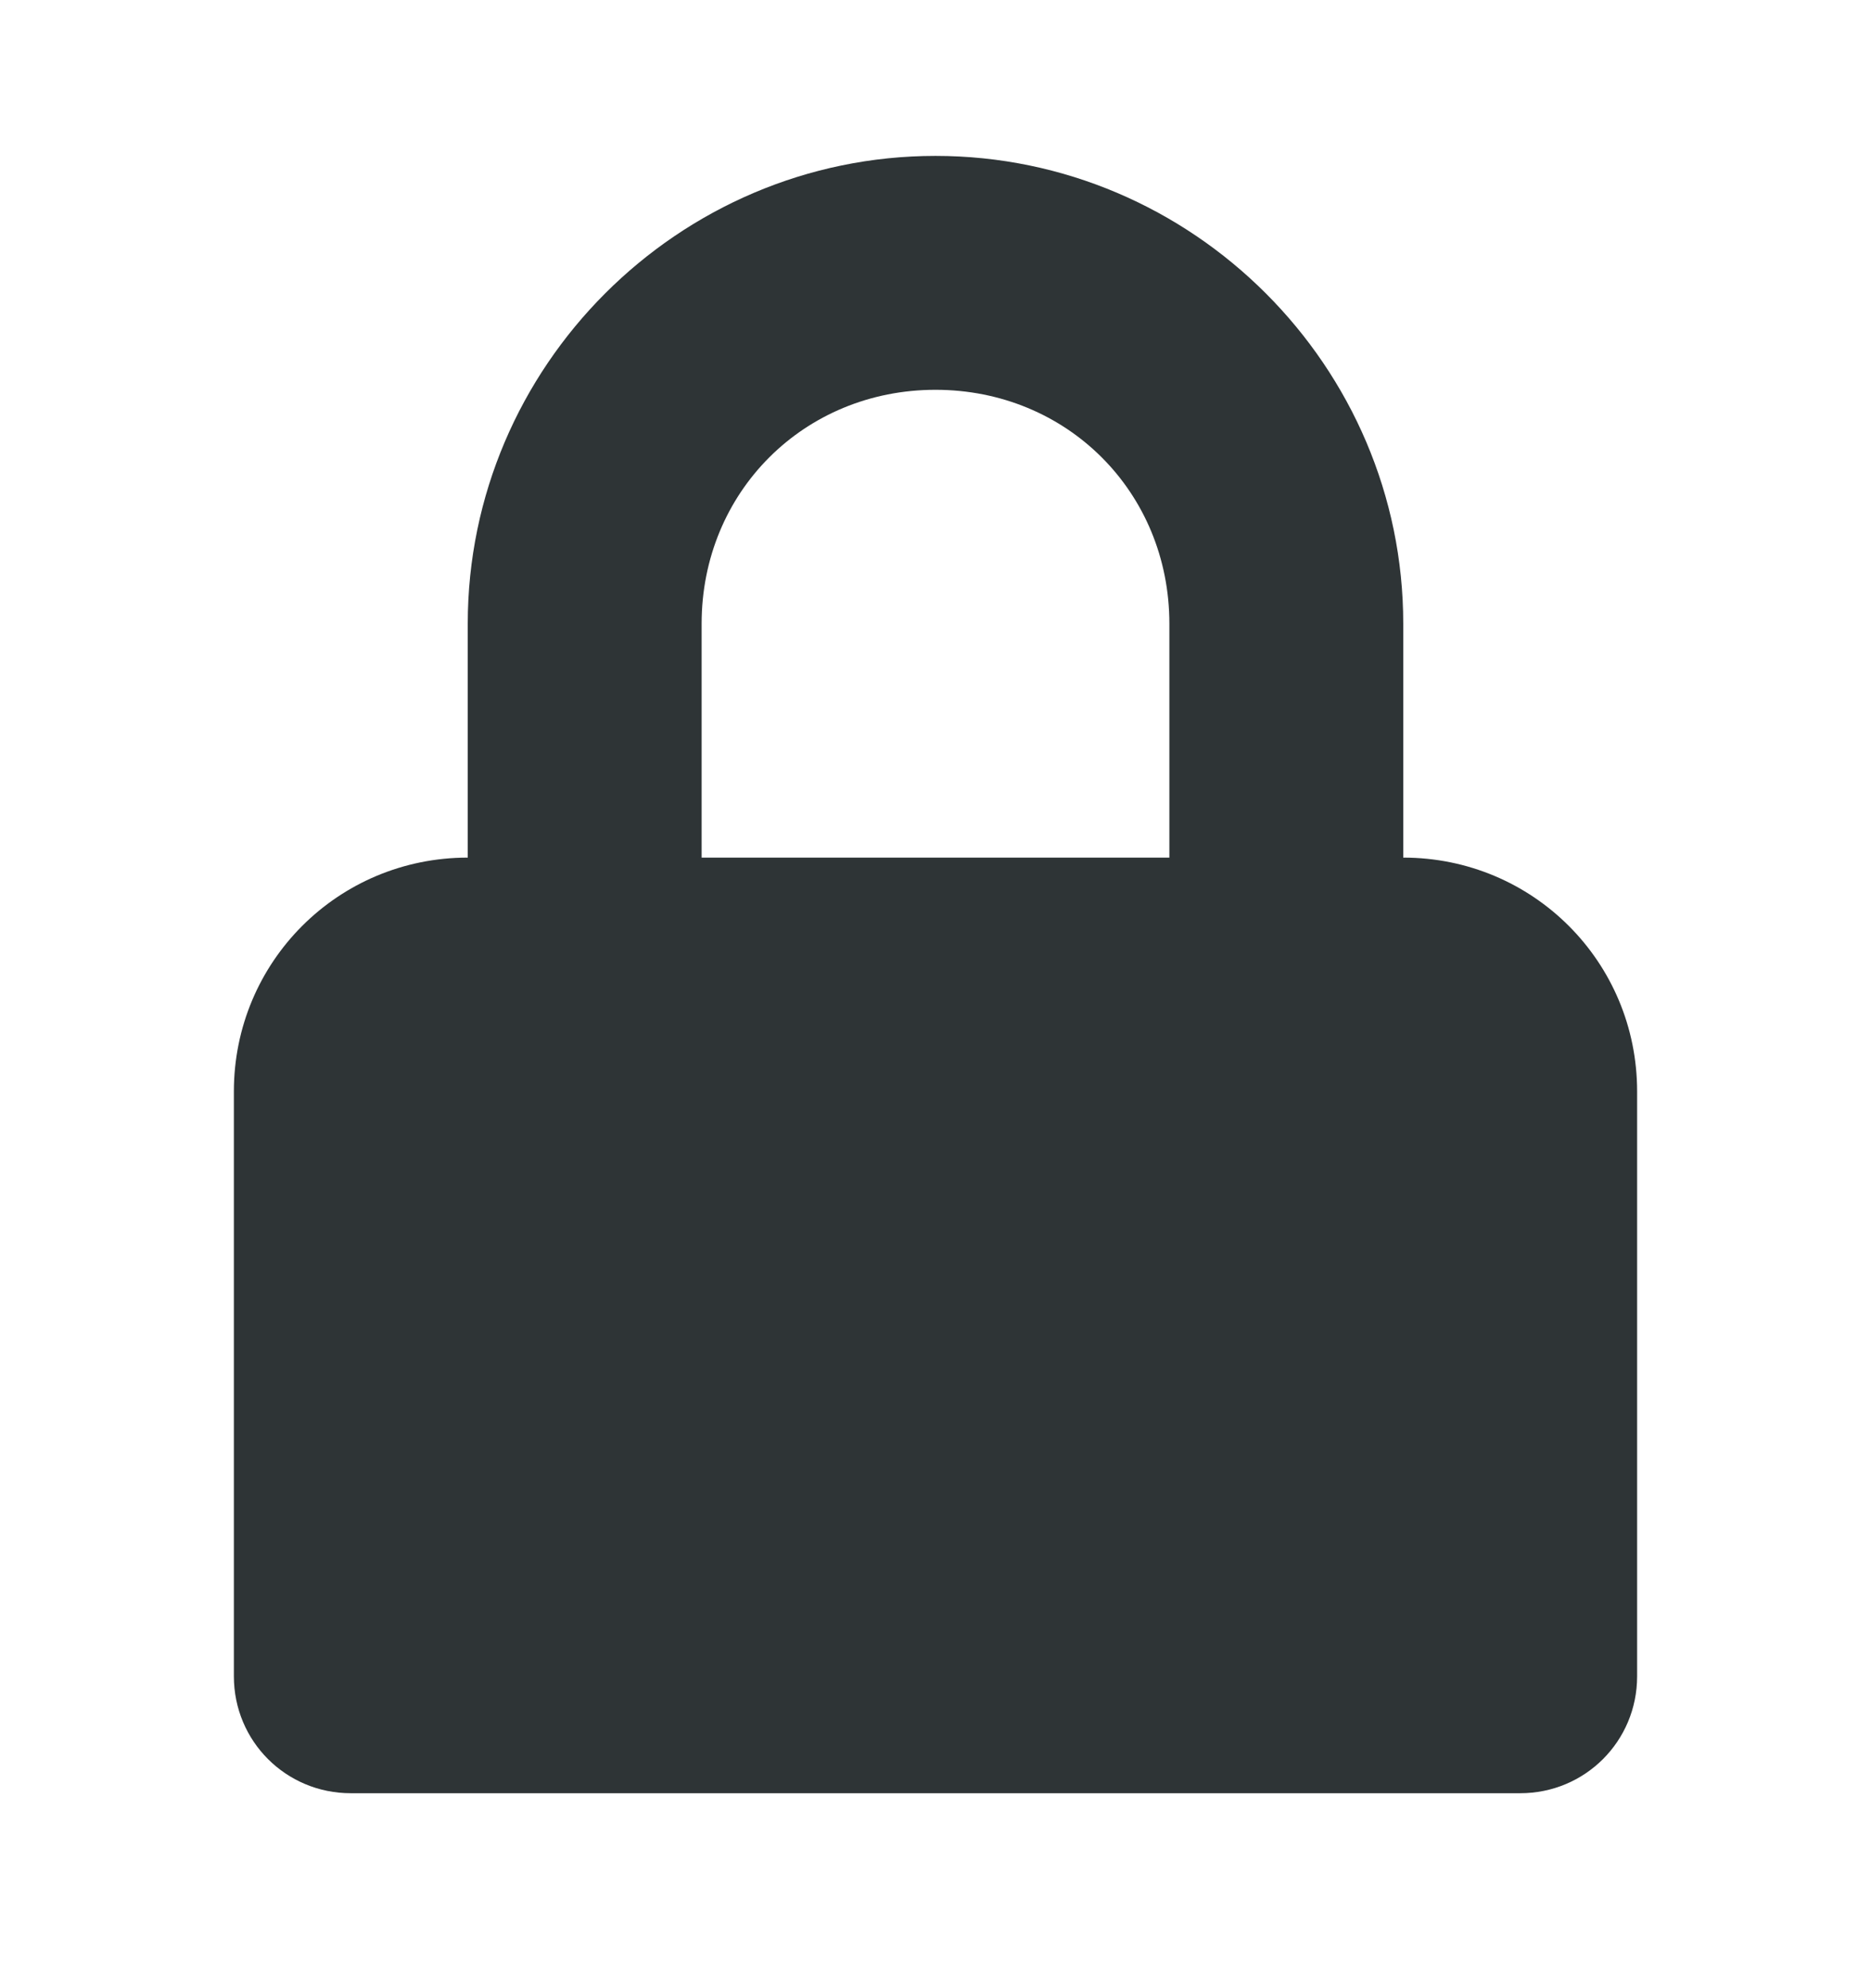 <svg width="16" height="17" viewBox="0 0 16 17" fill="none" xmlns="http://www.w3.org/2000/svg">
<path d="M8 1.333C5.801 1.333 4 3.134 4 5.333V7.333C2.891 7.333 2 8.224 2 9.333V14.333C2 14.888 2.445 15.333 3 15.333H13C13.555 15.333 14 14.888 14 14.333V9.333C14 8.224 13.109 7.333 12 7.333V5.333C12 3.134 10.199 1.333 8 1.333ZM8 3.333C9.125 3.333 10 4.208 10 5.333V7.333H6V5.333C6 4.208 6.875 3.333 8 3.333Z" fill="#2E3436"/>
</svg>
